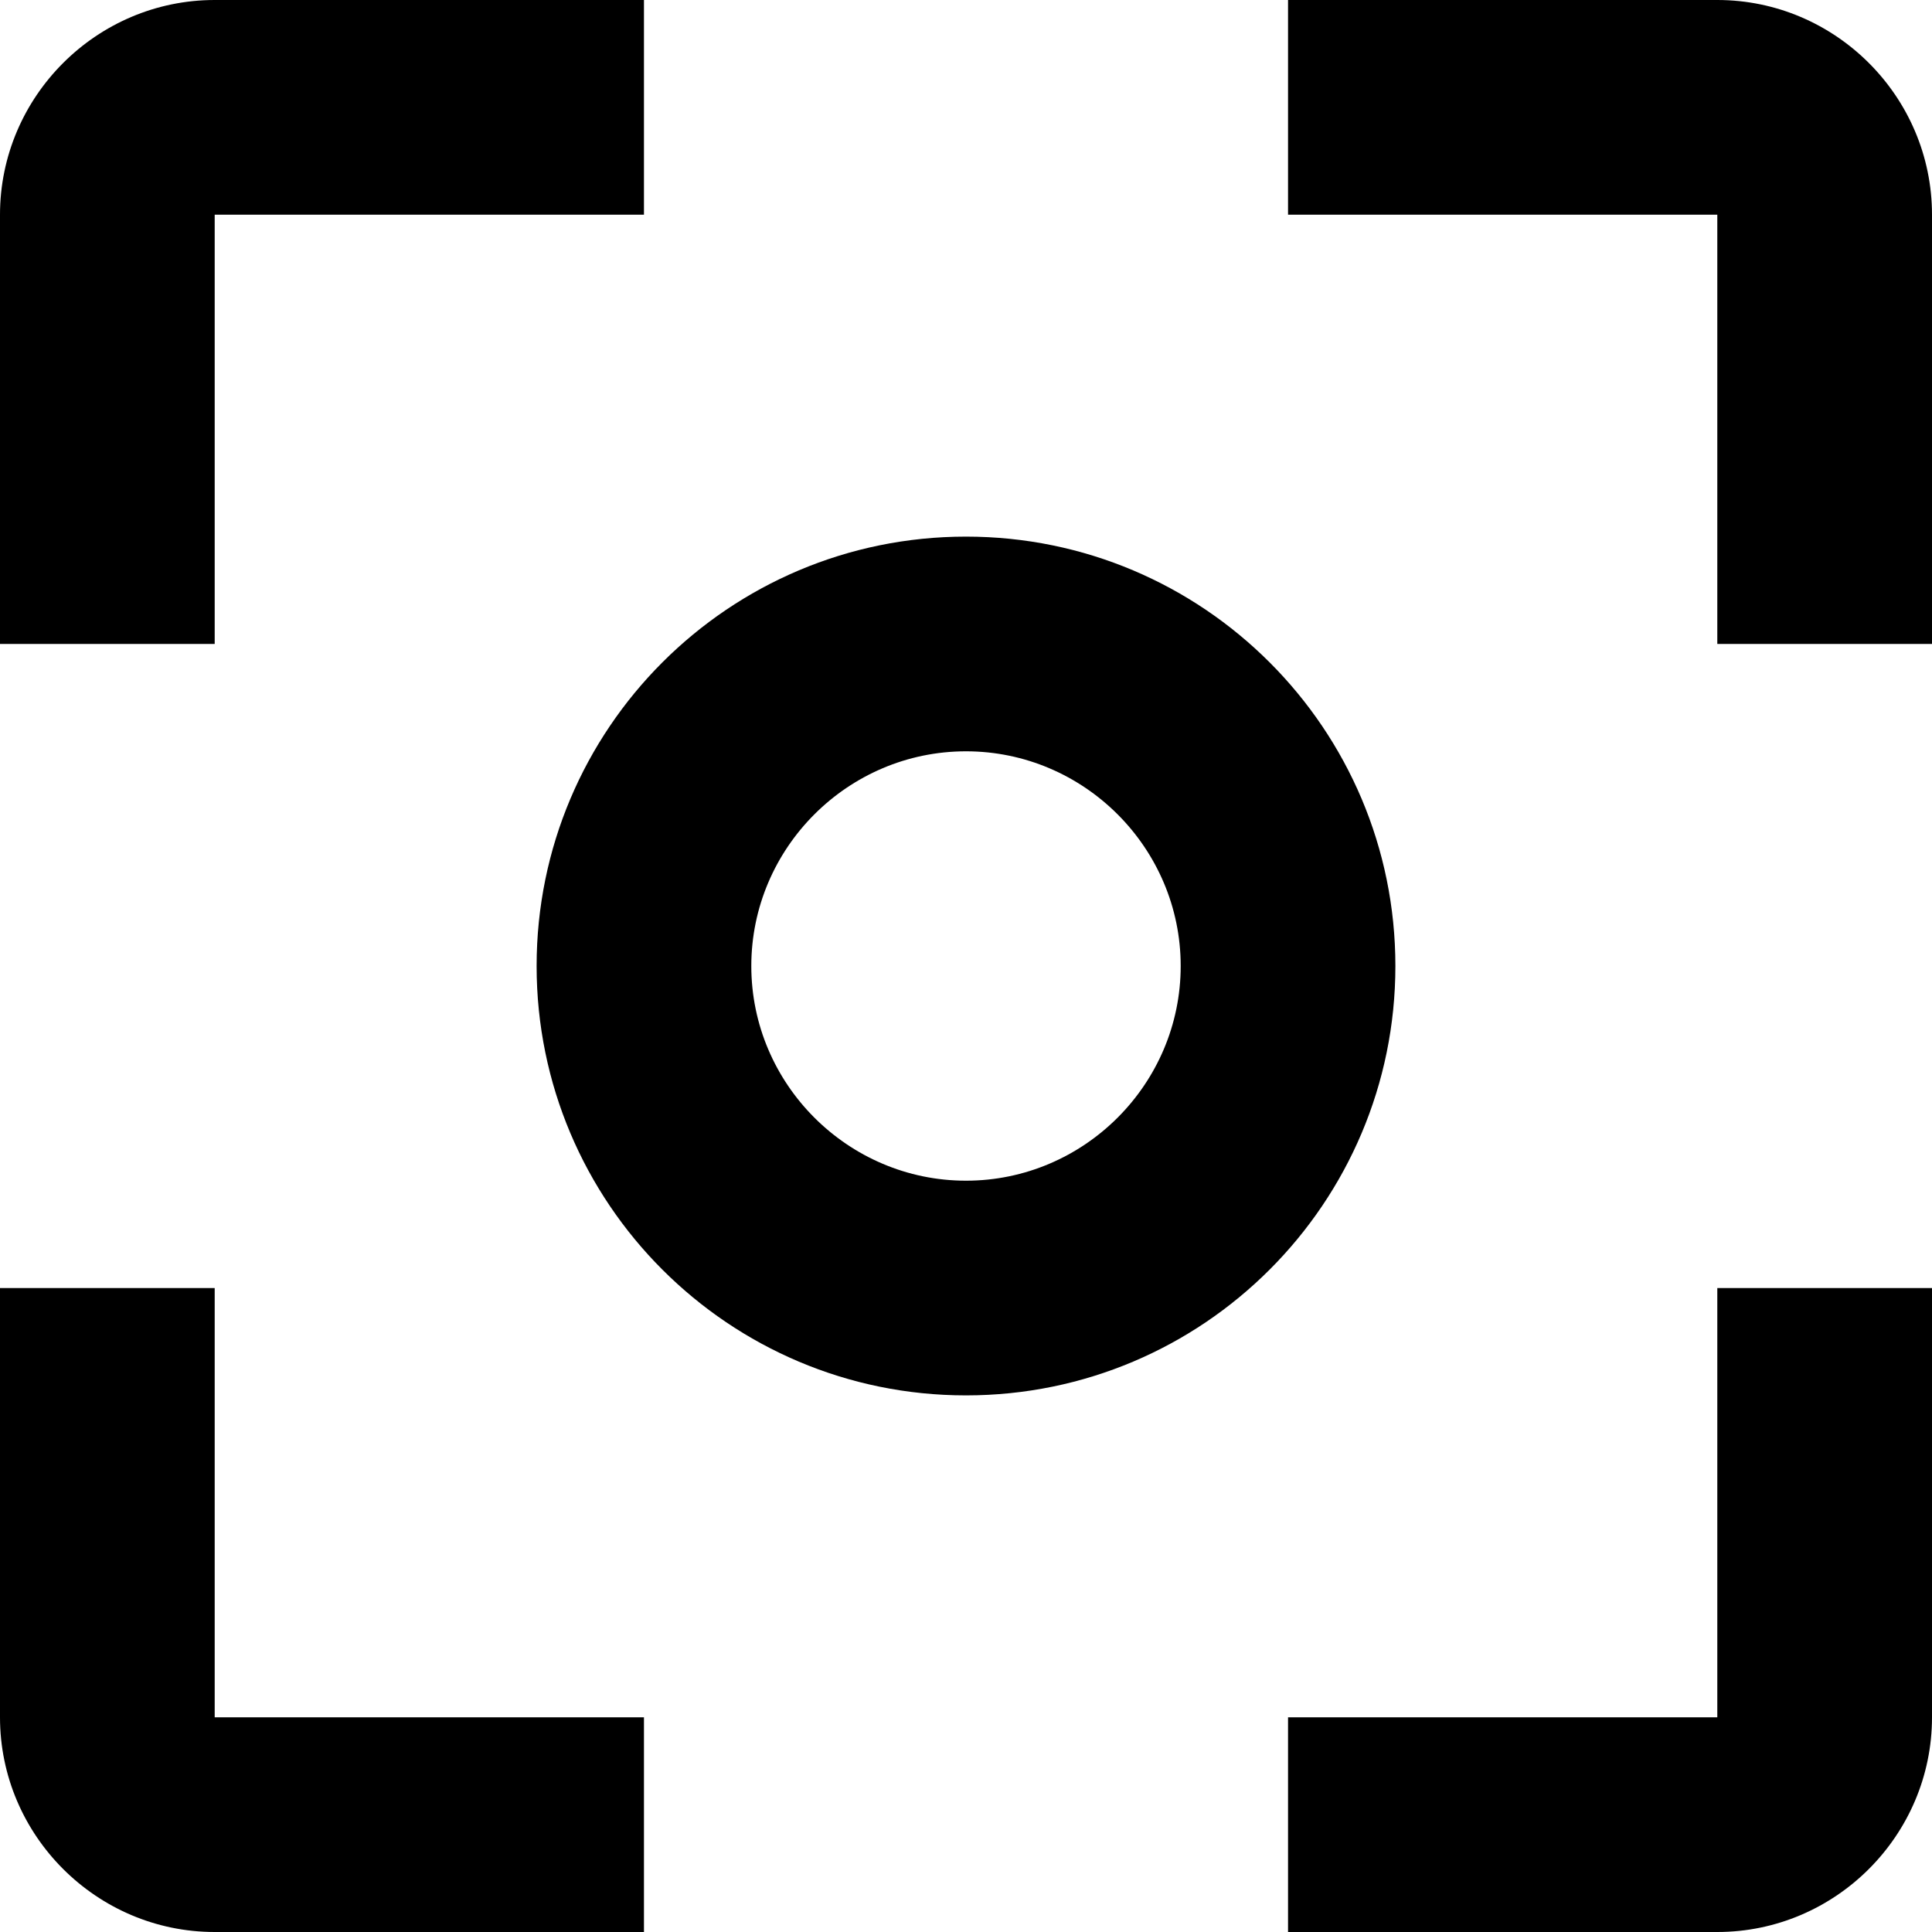 <?xml version="1.0" encoding="UTF-8"?>
<svg width="16px" height="16px" viewBox="0 0 16 16" version="1.1" xmlns="http://www.w3.org/2000/svg" xmlns:xlink="http://www.w3.org/1999/xlink">
    <!-- Generator: sketchtool 61.2 (101010) - https://sketch.com -->
    <title>CE8B4EF7-70A7-40F3-9C53-2ABA74169128</title>
    <desc>Created with sketchtool.</desc>
    <g id="janvier-20" stroke="none" stroke-width="1" fill="none" fill-rule="evenodd">
        <g id="PROJETS_0" transform="translate(-168, -365)" fill="currentColor">
            <g id="APPLICATION-1" transform="translate(150, 155)">
                <path d="M19.778,220.667 L18,220.667 L18,224.222 C18,225.2 18.8,226 19.778,226 L23.333,226 L23.333,224.222 L19.778,224.222 L19.778,220.667 Z M19.778,211.778 L23.333,211.778 L23.333,210 L19.778,210 C18.8,210 18,210.8 18,211.778 L18,215.333 L19.778,215.333 L19.778,211.778 Z M32.222,210 L28.667,210 L28.667,211.778 L32.222,211.778 L32.222,215.333 L34,215.333 L34,211.778 C34,210.8 33.2,210 32.222,210 Z M32.222,224.222 L28.667,224.222 L28.667,226 L32.222,226 C33.2,226 34,225.2 34,224.222 L34,220.667 L32.222,220.667 L32.222,224.222 Z M26,214.444 C24.036,214.444 22.444,216.036 22.444,218 C22.444,219.964 24.036,221.556 26,221.556 C27.964,221.556 29.556,219.964 29.556,218 C29.556,216.036 27.964,214.444 26,214.444 Z M26,219.778 C25.022,219.778 24.222,218.978 24.222,218 C24.222,217.022 25.022,216.222 26,216.222 C26.978,216.222 27.778,217.022 27.778,218 C27.778,218.978 26.978,219.778 26,219.778 Z" id="Shape-2"></path>
            </g>
        </g>
    </g>
</svg>